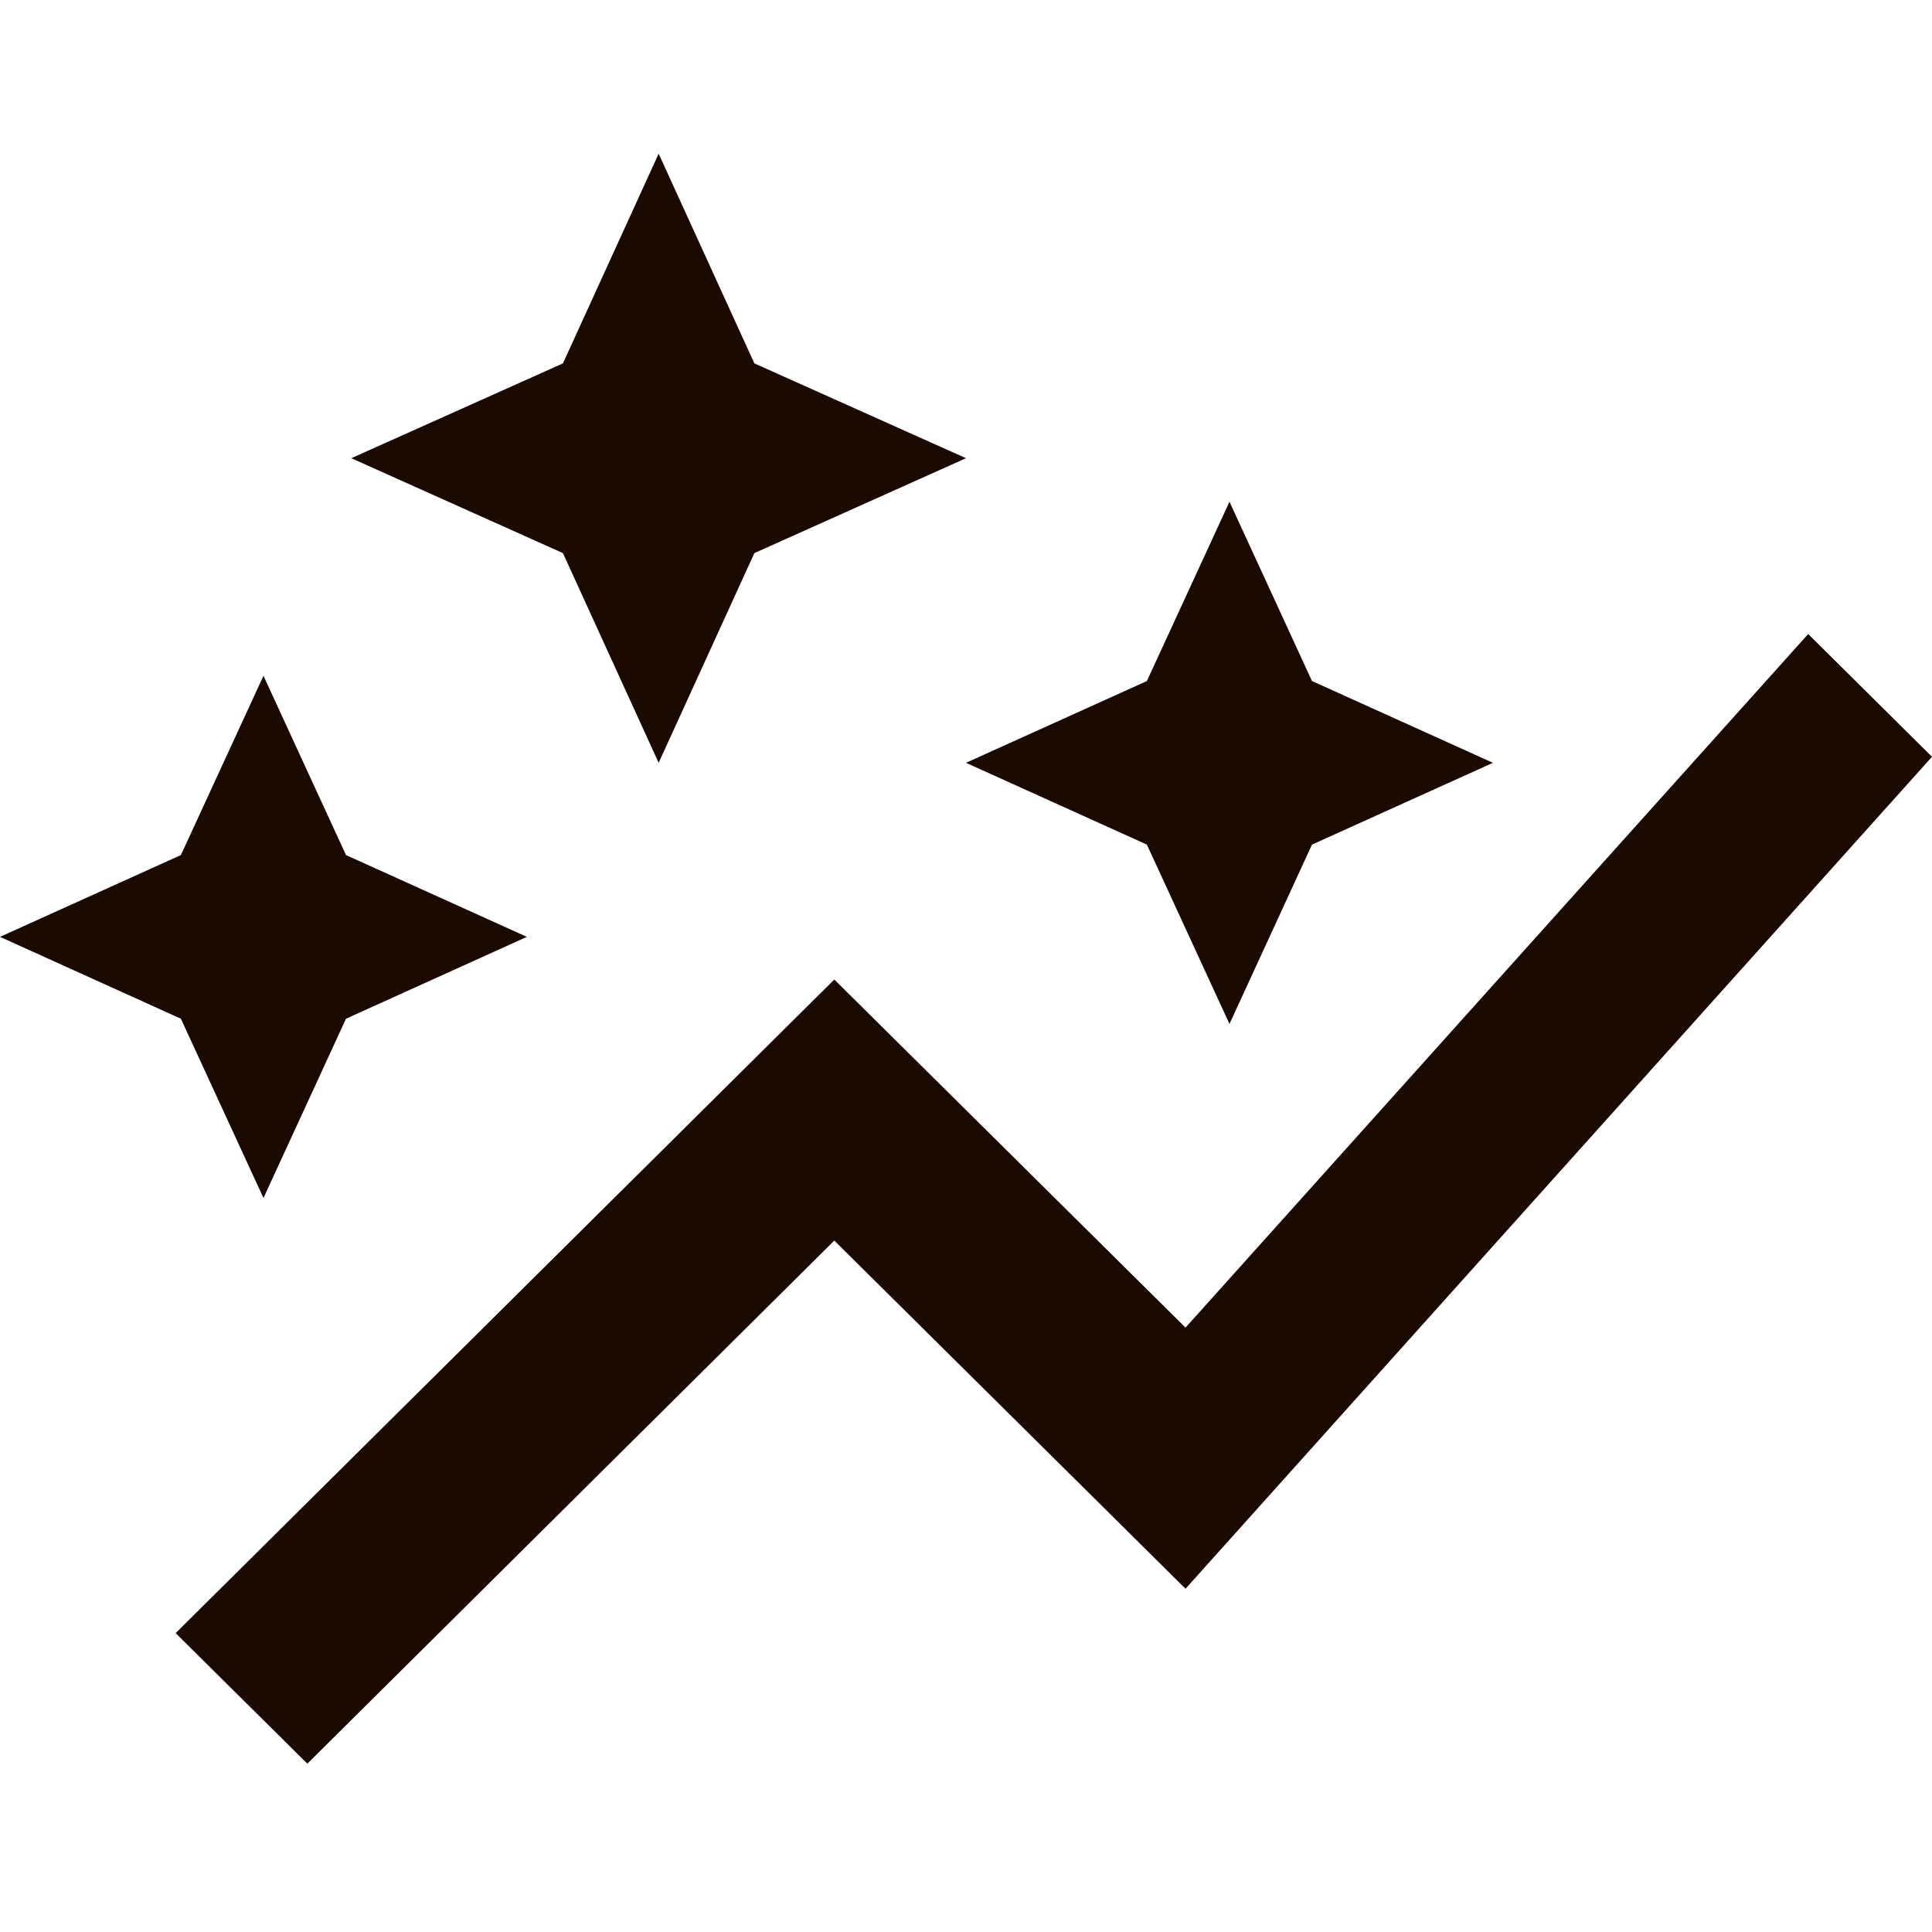 <svg width="24" height="24" viewBox="0 0 24 24" fill="none" xmlns="http://www.w3.org/2000/svg">
<path d="M14.247 10.492L12 9.476L14.247 8.46L15.273 6.233L16.298 8.46L18.546 9.476L16.298 10.492L15.273 12.72L14.247 10.492ZM3.273 14.882L4.298 12.655L6.545 11.638L4.298 10.622L3.273 8.395L2.247 10.622L0 11.638L2.247 12.655L3.273 14.882ZM8.182 9.476L9.371 6.871L12 5.692L9.371 4.514L8.182 1.909L6.993 4.514L4.364 5.692L6.993 6.871L8.182 9.476ZM3.818 21.909L10.364 15.411L14.727 19.736L24 9.401L22.462 7.876L14.727 16.492L10.364 12.168L2.182 20.287L3.818 21.909Z" fill="#1A0A02"/>
</svg>
